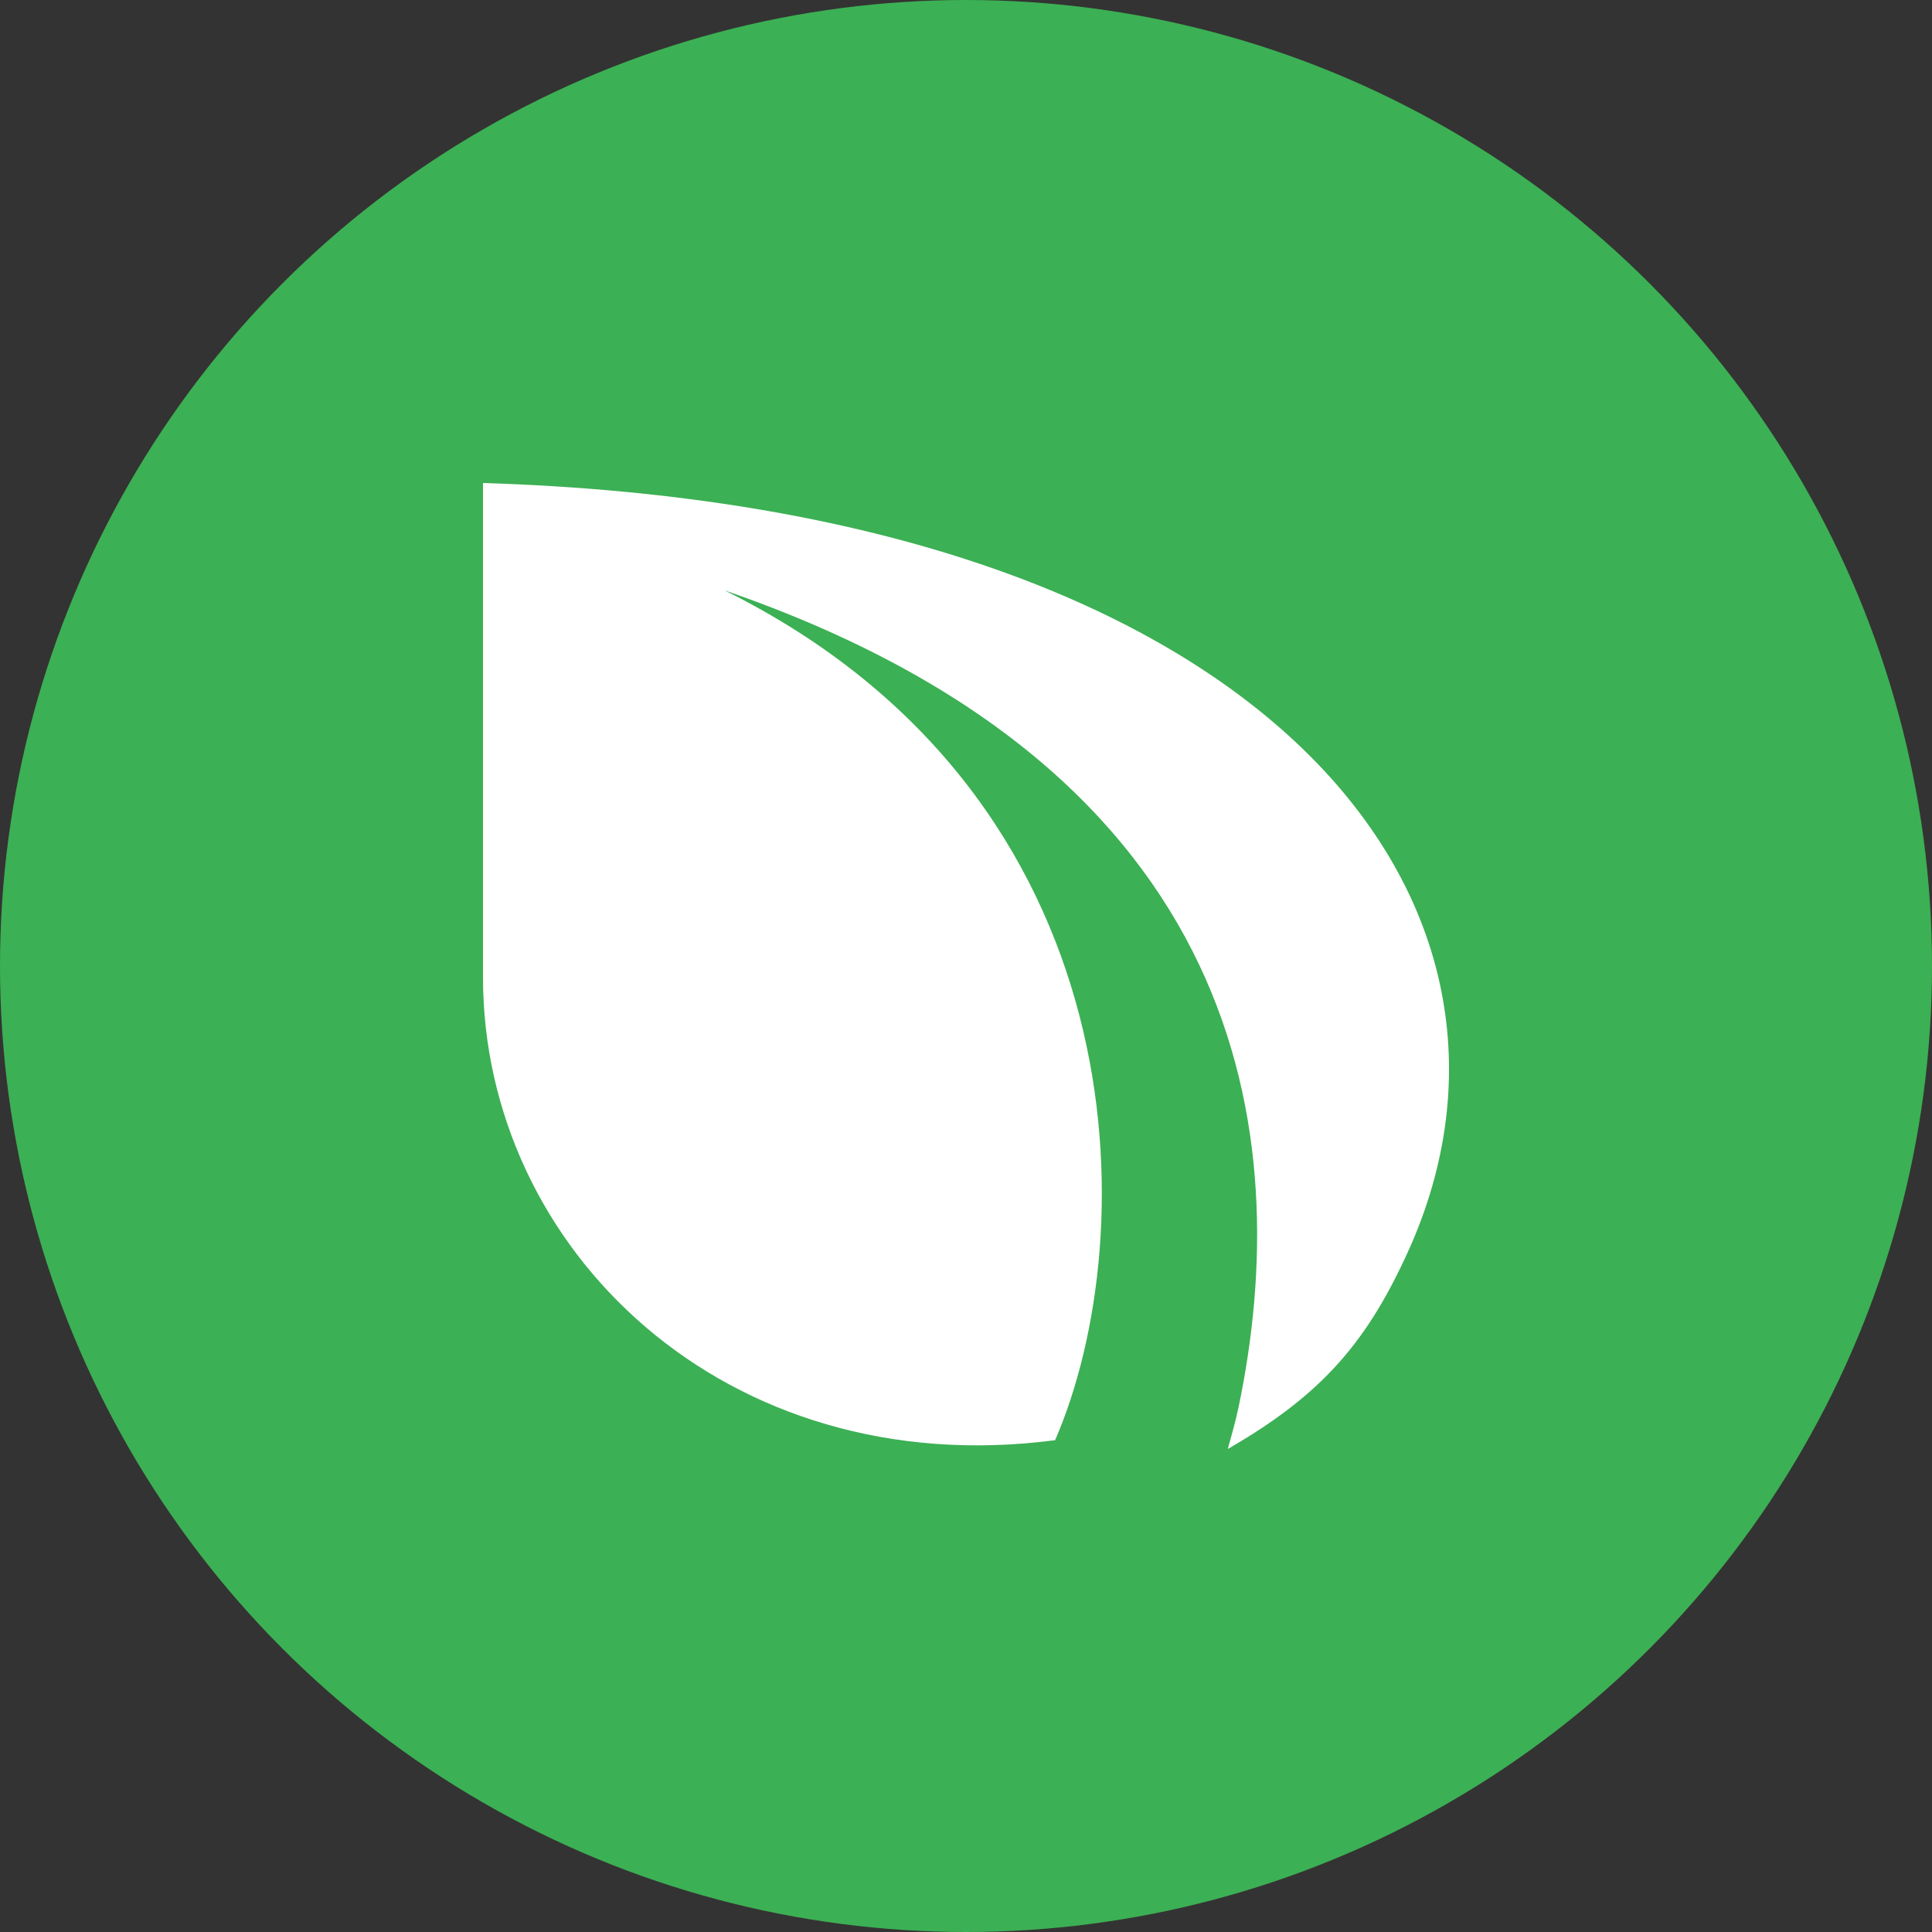 <svg xmlns="http://www.w3.org/2000/svg" width="16" height="16" version="1.1"><rect width="100%" height="100%" fill="#333333" stroke="none"/><defs>
<linearGradient id="ucPurpleBlue" x1="0%" y1="0%" x2="100%" y2="100%">
  <stop offset="0%" style="stop-color:#B794F4;stop-opacity:1"/>
  <stop offset="100%" style="stop-color:#4299E1;stop-opacity:1"/>
</linearGradient>
</defs>
 <circle style="fill:#3cb054" cx="8" cy="8" r="8"/>
 <path style="fill:#ffffff;fill-rule:evenodd" d="m 4,4 c 6.45,0.199 8.937,3.425 7.688,6.304 -0.354,0.801 -0.73,1.24 -1.52,1.696 0.032,-0.115 0.065,-0.231 0.09,-0.35 0.468,-2.246 0.076,-5.269 -4.258,-6.761 3.448,1.71 3.477,5.333 2.738,7.038 -2.737,0.359 -4.738,-1.589 -4.738,-3.834 z"/>
</svg>
